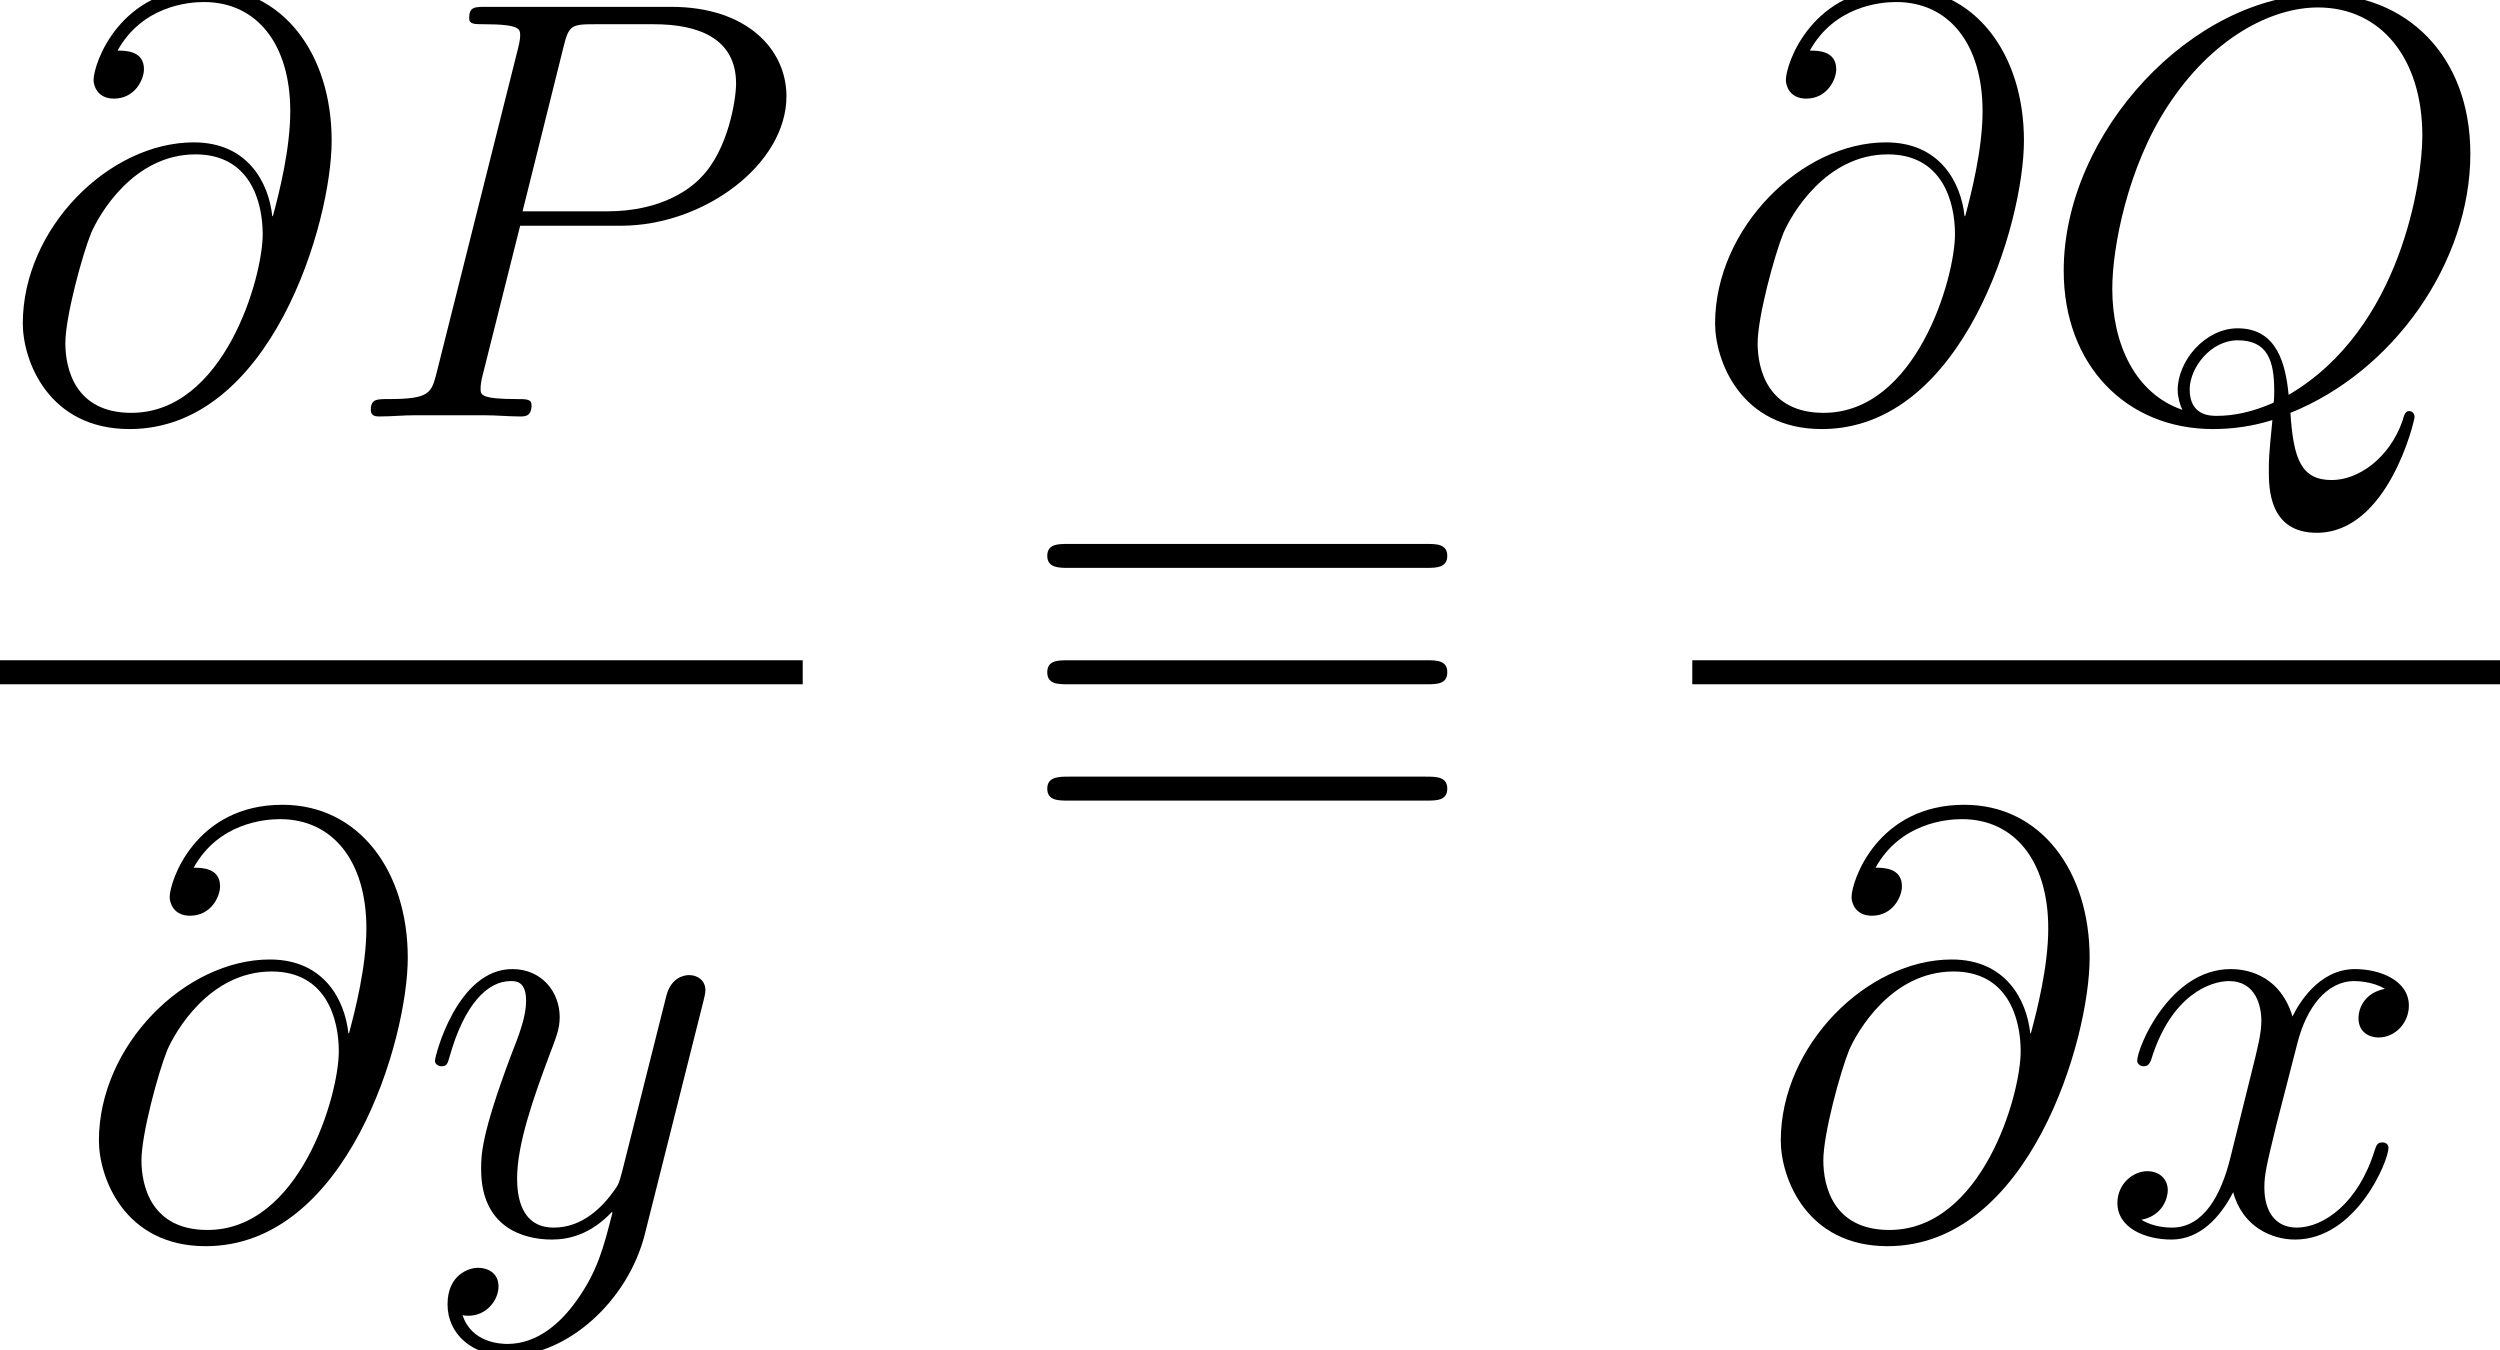 <?xml version='1.0' encoding='UTF-8'?>
<!-- This file was generated by dvisvgm 2.1.3 -->
<svg height='35.887pt' version='1.1' viewBox='199.902 78.705 66.447 35.887' width='66.447pt' xmlns='http://www.w3.org/2000/svg' xmlns:xlink='http://www.w3.org/1999/xlink'>
<defs>
<path d='M10.935 -6.759C11.206 -6.759 11.509 -6.759 11.509 -7.077S11.222 -7.396 10.951 -7.396H1.435C1.164 -7.396 0.877 -7.396 0.877 -7.077S1.196 -6.759 1.451 -6.759H10.935ZM10.951 -0.574C11.222 -0.574 11.509 -0.574 11.509 -0.893S11.206 -1.211 10.935 -1.211H1.451C1.196 -1.211 0.877 -1.211 0.877 -0.893S1.164 -0.574 1.435 -0.574H10.951ZM10.951 -3.666C11.222 -3.666 11.509 -3.666 11.509 -3.985S11.222 -4.304 10.951 -4.304H1.435C1.164 -4.304 0.877 -4.304 0.877 -3.985S1.164 -3.666 1.435 -3.666H10.951Z' id='g0-17'/>
<path d='M7.237 -5.324C7.141 -6.217 6.583 -7.285 5.149 -7.285C2.901 -7.285 0.606 -5.005 0.606 -2.471C0.606 -1.498 1.275 0.335 3.443 0.335C7.205 0.335 8.815 -5.149 8.815 -7.332C8.815 -9.628 7.524 -11.397 5.483 -11.397C3.172 -11.397 2.487 -9.373 2.487 -8.942C2.487 -8.799 2.582 -8.448 3.029 -8.448C3.587 -8.448 3.826 -8.958 3.826 -9.229C3.826 -9.724 3.332 -9.724 3.124 -9.724C3.778 -10.903 4.989 -11.015 5.42 -11.015C6.822 -11.015 7.715 -9.899 7.715 -8.114C7.715 -7.093 7.412 -5.914 7.253 -5.324H7.237ZM3.491 -0.096C1.993 -0.096 1.737 -1.275 1.737 -1.945C1.737 -2.646 2.184 -4.288 2.423 -4.878C2.63 -5.356 3.539 -6.966 5.197 -6.966C6.647 -6.966 6.982 -5.707 6.982 -4.846C6.982 -3.666 5.946 -0.096 3.491 -0.096Z' id='g1-64'/>
<path d='M4.718 -5.069H7.396C9.596 -5.069 11.796 -6.695 11.796 -8.512C11.796 -9.755 10.744 -10.887 8.735 -10.887H3.81C3.507 -10.887 3.363 -10.887 3.363 -10.584C3.363 -10.425 3.507 -10.425 3.746 -10.425C4.718 -10.425 4.718 -10.297 4.718 -10.122C4.718 -10.09 4.718 -9.995 4.655 -9.755L2.503 -1.18C2.359 -0.622 2.327 -0.462 1.211 -0.462C0.909 -0.462 0.749 -0.462 0.749 -0.175C0.749 0 0.893 0 0.988 0C1.291 0 1.61 -0.032 1.913 -0.032H3.778C4.081 -0.032 4.415 0 4.718 0C4.846 0 5.021 0 5.021 -0.303C5.021 -0.462 4.878 -0.462 4.639 -0.462C3.682 -0.462 3.666 -0.574 3.666 -0.733C3.666 -0.813 3.682 -0.925 3.698 -1.004L4.718 -5.069ZM5.866 -9.803C6.009 -10.393 6.073 -10.425 6.695 -10.425H8.273C9.468 -10.425 10.457 -10.042 10.457 -8.847C10.457 -8.432 10.25 -7.077 9.516 -6.344C9.245 -6.057 8.48 -5.452 7.03 -5.452H4.782L5.866 -9.803Z' id='g1-80'/>
<path d='M6.791 -0.096C9.532 -1.196 11.573 -4.097 11.573 -6.982C11.573 -9.612 9.851 -11.222 7.619 -11.222C4.208 -11.222 0.765 -7.556 0.765 -3.873C0.765 -1.371 2.423 0.335 4.734 0.335C5.276 0.335 5.802 0.255 6.312 0.096C6.217 1.052 6.217 1.132 6.217 1.435C6.217 1.897 6.217 3.092 7.492 3.092C9.389 3.092 10.09 0.112 10.09 0.016S10.026 -0.143 9.947 -0.143C9.851 -0.143 9.819 -0.064 9.771 0.112C9.421 1.116 8.592 1.69 7.89 1.69C7.077 1.69 6.87 1.132 6.791 -0.096ZM3.921 -0.175C2.662 -0.606 2.056 -1.929 2.056 -3.395C2.056 -4.511 2.471 -6.631 3.523 -8.241C4.702 -10.058 6.28 -10.871 7.524 -10.871C9.182 -10.871 10.297 -9.532 10.297 -7.46C10.297 -6.28 9.739 -2.327 6.743 -0.574C6.663 -1.387 6.44 -2.343 5.388 -2.343C4.527 -2.343 3.794 -1.482 3.794 -0.701C3.794 -0.526 3.858 -0.287 3.921 -0.175ZM6.344 -0.367C5.77 -0.112 5.276 -0.016 4.83 -0.016C4.67 -0.016 4.113 -0.016 4.113 -0.717C4.113 -1.291 4.67 -2.024 5.388 -2.024C6.185 -2.024 6.36 -1.482 6.36 -0.685C6.36 -0.59 6.36 -0.462 6.344 -0.367Z' id='g1-81'/>
<path d='M7.556 -6.504C7.046 -6.408 6.854 -6.025 6.854 -5.723C6.854 -5.34 7.157 -5.212 7.38 -5.212C7.859 -5.212 8.193 -5.627 8.193 -6.057C8.193 -6.727 7.428 -7.03 6.759 -7.03C5.786 -7.03 5.244 -6.073 5.101 -5.77C4.734 -6.966 3.746 -7.03 3.459 -7.03C1.833 -7.03 0.972 -4.941 0.972 -4.591C0.972 -4.527 1.036 -4.447 1.148 -4.447C1.275 -4.447 1.307 -4.543 1.339 -4.607C1.881 -6.376 2.949 -6.711 3.411 -6.711C4.129 -6.711 4.272 -6.041 4.272 -5.659C4.272 -5.308 4.176 -4.941 3.985 -4.176L3.443 -1.993C3.204 -1.036 2.742 -0.159 1.897 -0.159C1.817 -0.159 1.419 -0.159 1.084 -0.367C1.658 -0.478 1.785 -0.956 1.785 -1.148C1.785 -1.466 1.546 -1.658 1.243 -1.658C0.861 -1.658 0.446 -1.323 0.446 -0.813C0.446 -0.143 1.196 0.159 1.881 0.159C2.646 0.159 3.188 -0.446 3.523 -1.1C3.778 -0.159 4.575 0.159 5.165 0.159C6.791 0.159 7.651 -1.929 7.651 -2.279C7.651 -2.359 7.588 -2.423 7.492 -2.423C7.348 -2.423 7.332 -2.343 7.285 -2.216C6.854 -0.813 5.93 -0.159 5.212 -0.159C4.655 -0.159 4.352 -0.574 4.352 -1.227C4.352 -1.578 4.415 -1.833 4.67 -2.885L5.228 -5.053C5.468 -6.009 6.009 -6.711 6.743 -6.711C6.775 -6.711 7.221 -6.711 7.556 -6.504Z' id='g1-120'/>
<path d='M4.192 1.785C3.762 2.391 3.14 2.933 2.359 2.933C2.168 2.933 1.403 2.901 1.164 2.168C1.211 2.184 1.291 2.184 1.323 2.184C1.801 2.184 2.12 1.769 2.12 1.403S1.817 0.909 1.578 0.909C1.323 0.909 0.765 1.1 0.765 1.881C0.765 2.694 1.451 3.252 2.359 3.252C3.953 3.252 5.563 1.785 6.009 0.016L7.572 -6.201C7.588 -6.28 7.619 -6.376 7.619 -6.472C7.619 -6.711 7.428 -6.87 7.189 -6.87C7.046 -6.87 6.711 -6.806 6.583 -6.328L5.404 -1.642C5.324 -1.355 5.324 -1.323 5.197 -1.148C4.878 -0.701 4.352 -0.159 3.587 -0.159C2.694 -0.159 2.614 -1.036 2.614 -1.466C2.614 -2.375 3.045 -3.602 3.475 -4.75C3.65 -5.212 3.746 -5.436 3.746 -5.754C3.746 -6.424 3.268 -7.03 2.487 -7.03C1.02 -7.03 0.43 -4.718 0.43 -4.591C0.43 -4.527 0.494 -4.447 0.606 -4.447C0.749 -4.447 0.765 -4.511 0.829 -4.734C1.211 -6.073 1.817 -6.711 2.439 -6.711C2.582 -6.711 2.853 -6.711 2.853 -6.185C2.853 -5.77 2.678 -5.308 2.439 -4.702C1.658 -2.614 1.658 -2.088 1.658 -1.706C1.658 -0.191 2.742 0.159 3.539 0.159C4.001 0.159 4.575 0.016 5.133 -0.574L5.149 -0.558C4.91 0.383 4.75 1.004 4.192 1.785Z' id='g1-121'/>
</defs>
<g id='page1'>
<use x='199.902' xlink:href='#g1-64' y='89.774'/>
<use x='209.009' xlink:href='#g1-80' y='89.774'/>
<rect height='0.638' width='21.335' x='199.902' y='96.254'/>
<use x='201.925' xlink:href='#g1-64' y='111.492'/>
<use x='211.032' xlink:href='#g1-121' y='111.492'/>
<use x='226.86' xlink:href='#g0-17' y='100.558'/>
<use x='244.881' xlink:href='#g1-64' y='89.774'/>
<use x='253.988' xlink:href='#g1-81' y='89.774'/>
<rect height='0.638' width='21.468' x='244.881' y='96.254'/>
<use x='246.627' xlink:href='#g1-64' y='111.492'/>
<use x='255.734' xlink:href='#g1-120' y='111.492'/>
</g>
</svg>